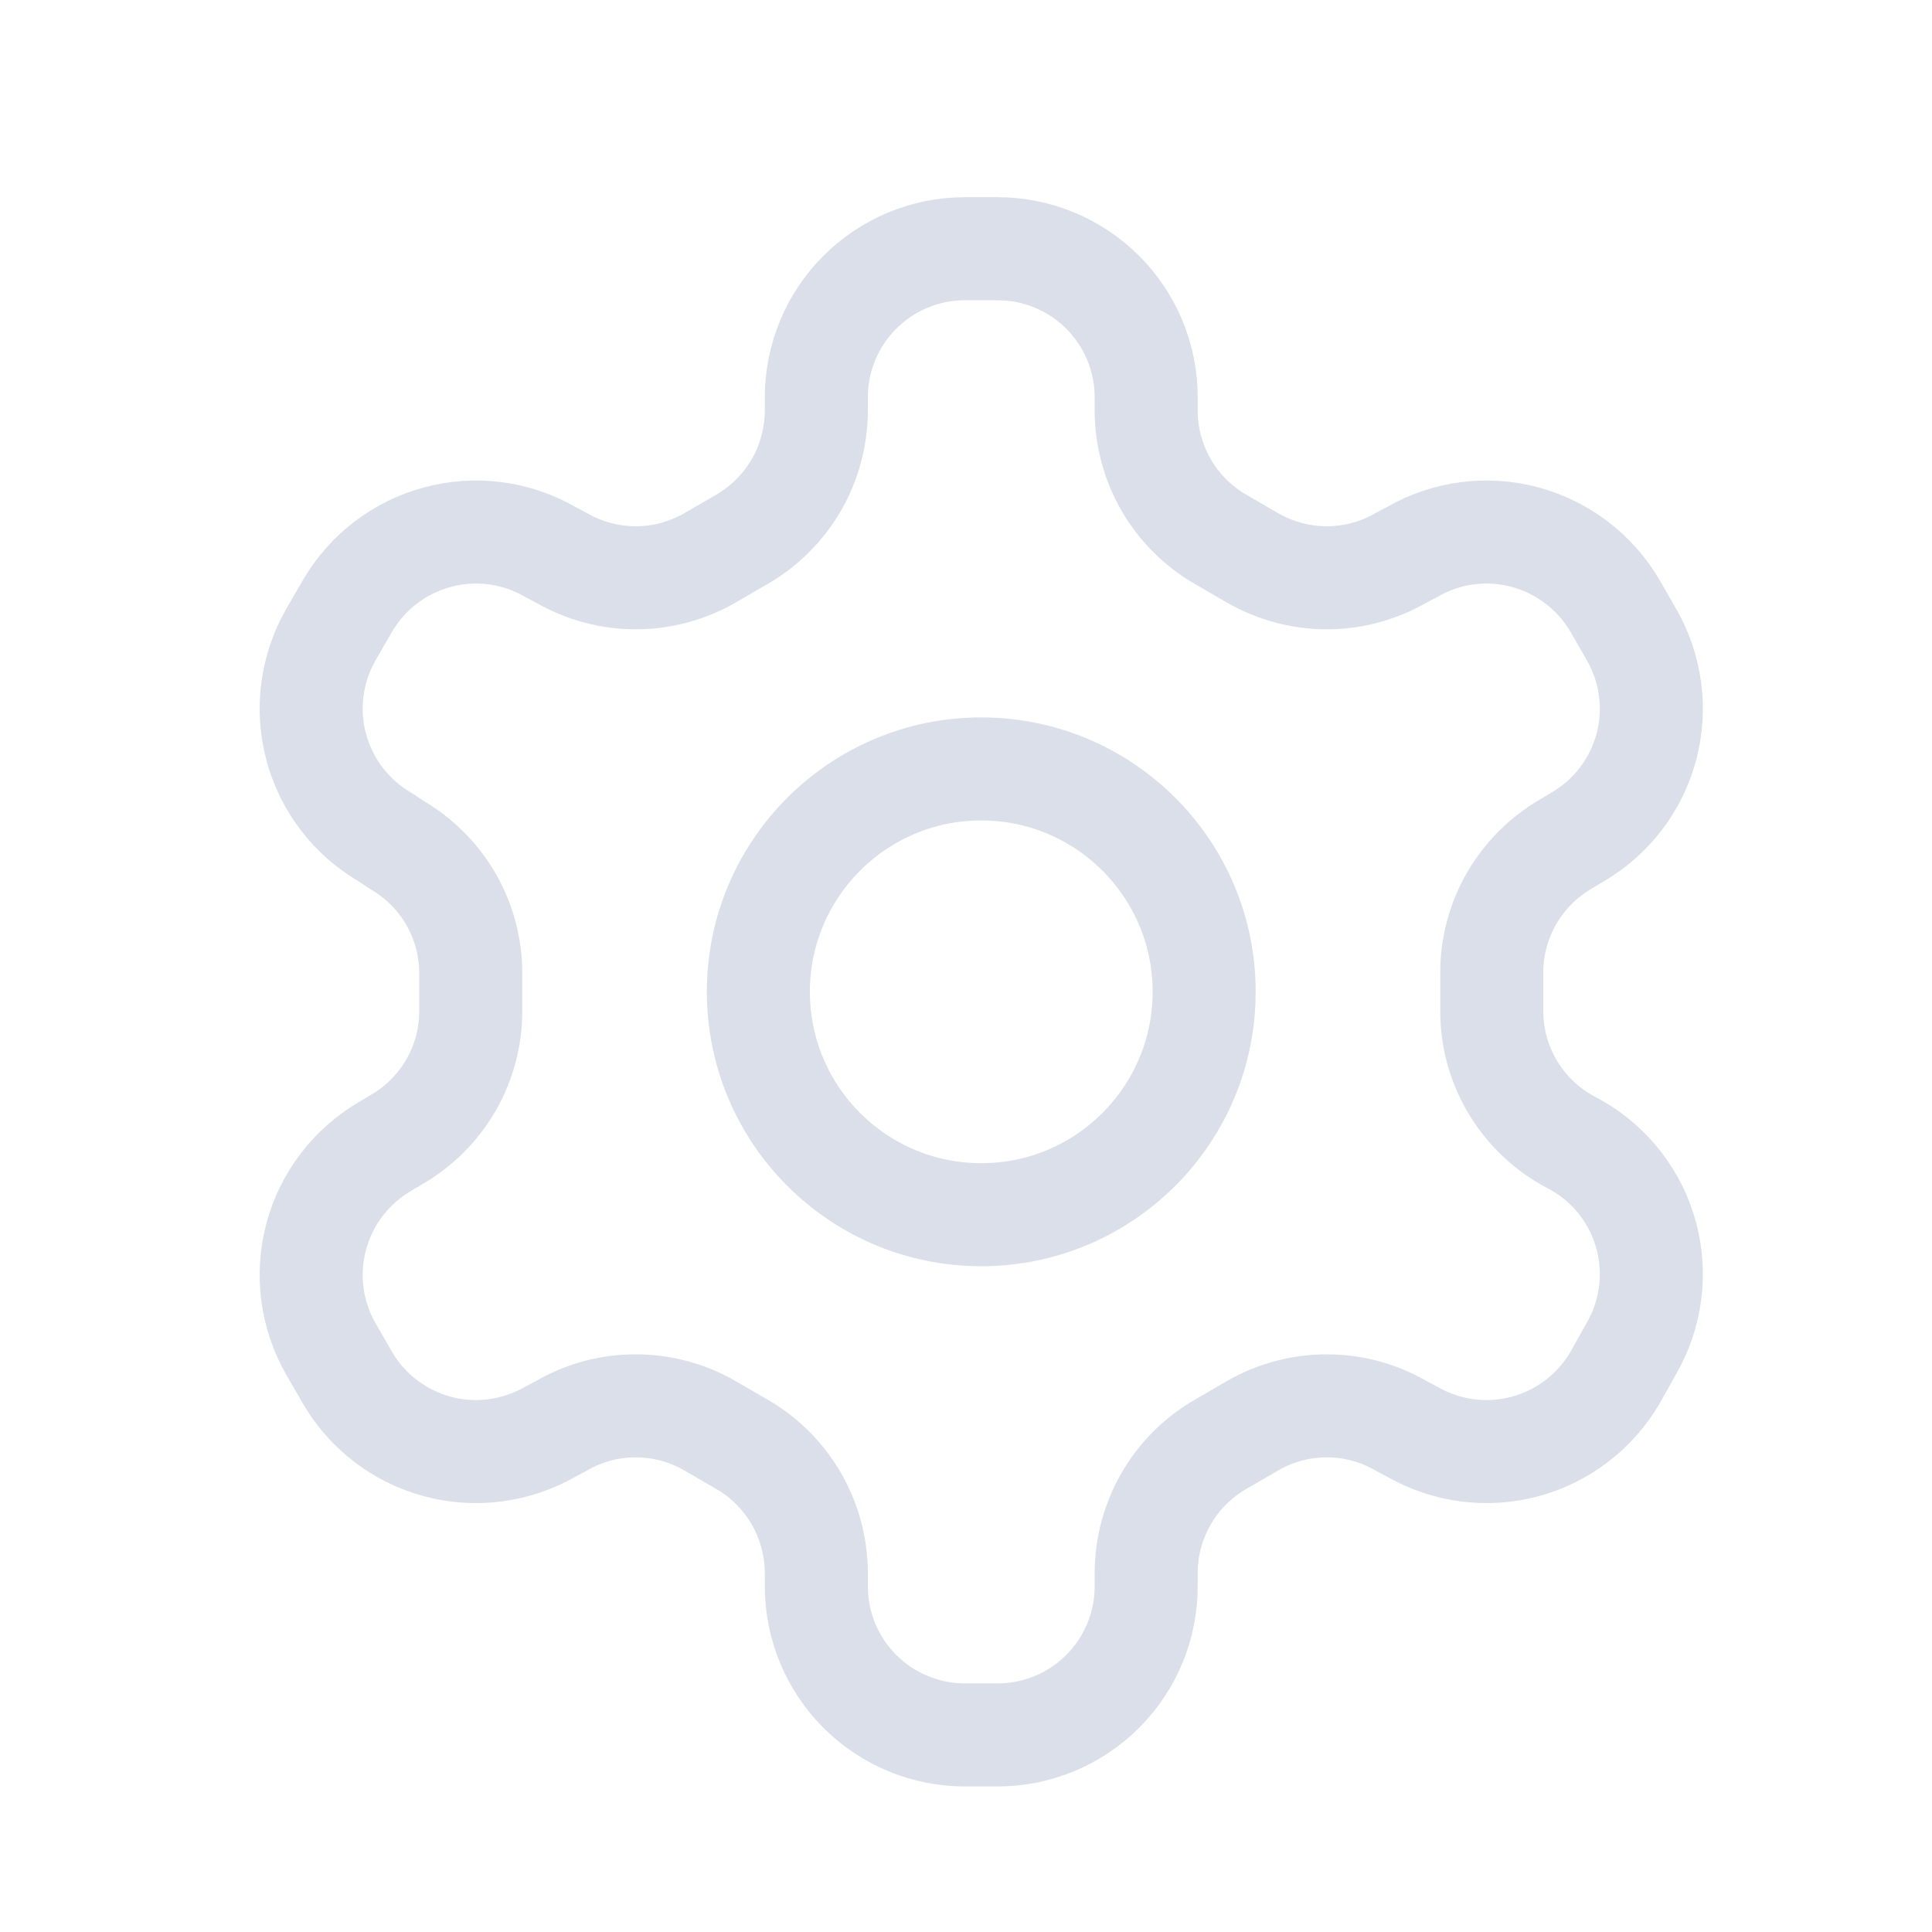 <svg width="15" height="15" viewBox="0 0 15 15" fill="none" xmlns="http://www.w3.org/2000/svg">
<path d="M7.745 1.931H7.491C7.185 1.931 6.892 2.053 6.676 2.269C6.459 2.485 6.338 2.779 6.338 3.085V3.189C6.337 3.391 6.284 3.59 6.183 3.765C6.081 3.94 5.936 4.086 5.761 4.187L5.513 4.331C5.337 4.432 5.138 4.486 4.936 4.486C4.733 4.486 4.534 4.432 4.359 4.331L4.272 4.285C4.007 4.132 3.693 4.091 3.398 4.17C3.102 4.249 2.85 4.442 2.697 4.706L2.57 4.925C2.418 5.19 2.376 5.505 2.455 5.8C2.534 6.095 2.727 6.347 2.991 6.5L3.078 6.558C3.252 6.659 3.397 6.803 3.499 6.977C3.6 7.151 3.654 7.349 3.655 7.55V7.845C3.656 8.048 3.603 8.248 3.502 8.424C3.4 8.6 3.254 8.747 3.078 8.848L2.991 8.9C2.727 9.054 2.534 9.305 2.455 9.601C2.376 9.896 2.418 10.211 2.57 10.475L2.697 10.695C2.85 10.959 3.102 11.152 3.398 11.231C3.693 11.31 4.007 11.268 4.272 11.116L4.359 11.07C4.534 10.968 4.733 10.915 4.936 10.915C5.138 10.915 5.337 10.968 5.513 11.07L5.761 11.214C5.936 11.315 6.081 11.46 6.183 11.636C6.284 11.811 6.337 12.01 6.338 12.212V12.316C6.338 12.622 6.459 12.915 6.676 13.132C6.892 13.348 7.185 13.47 7.491 13.47H7.745C8.051 13.47 8.345 13.348 8.561 13.132C8.778 12.915 8.899 12.622 8.899 12.316V12.212C8.899 12.01 8.953 11.811 9.054 11.636C9.155 11.46 9.301 11.315 9.476 11.214L9.724 11.07C9.9 10.968 10.099 10.915 10.301 10.915C10.504 10.915 10.703 10.968 10.878 11.07L10.965 11.116C11.229 11.268 11.544 11.31 11.839 11.231C12.134 11.152 12.386 10.959 12.54 10.695L12.666 10.47C12.819 10.205 12.861 9.89 12.782 9.595C12.703 9.3 12.51 9.048 12.245 8.895L12.159 8.848C11.983 8.747 11.837 8.6 11.735 8.424C11.634 8.248 11.581 8.048 11.582 7.845V7.556C11.581 7.353 11.634 7.153 11.735 6.977C11.837 6.8 11.983 6.654 12.159 6.552L12.245 6.5C12.51 6.347 12.703 6.095 12.782 5.8C12.861 5.505 12.819 5.19 12.666 4.925L12.54 4.706C12.386 4.442 12.134 4.249 11.839 4.17C11.544 4.091 11.229 4.132 10.965 4.285L10.878 4.331C10.703 4.432 10.504 4.486 10.301 4.486C10.099 4.486 9.9 4.432 9.724 4.331L9.476 4.187C9.301 4.086 9.155 3.94 9.054 3.765C8.953 3.59 8.899 3.391 8.899 3.189V3.085C8.899 2.779 8.778 2.485 8.561 2.269C8.345 2.053 8.051 1.931 7.745 1.931V1.931Z" stroke="#DBDFEA" stroke-width="0.8" stroke-linecap="round" stroke-linejoin="round"/>
<path d="M7.618 9.431C8.574 9.431 9.349 8.656 9.349 7.7C9.349 6.745 8.574 5.97 7.618 5.97C6.663 5.97 5.888 6.745 5.888 7.7C5.888 8.656 6.663 9.431 7.618 9.431Z" stroke="#DBDFEA" stroke-width="0.8" stroke-linecap="round" stroke-linejoin="round"/>
</svg>
